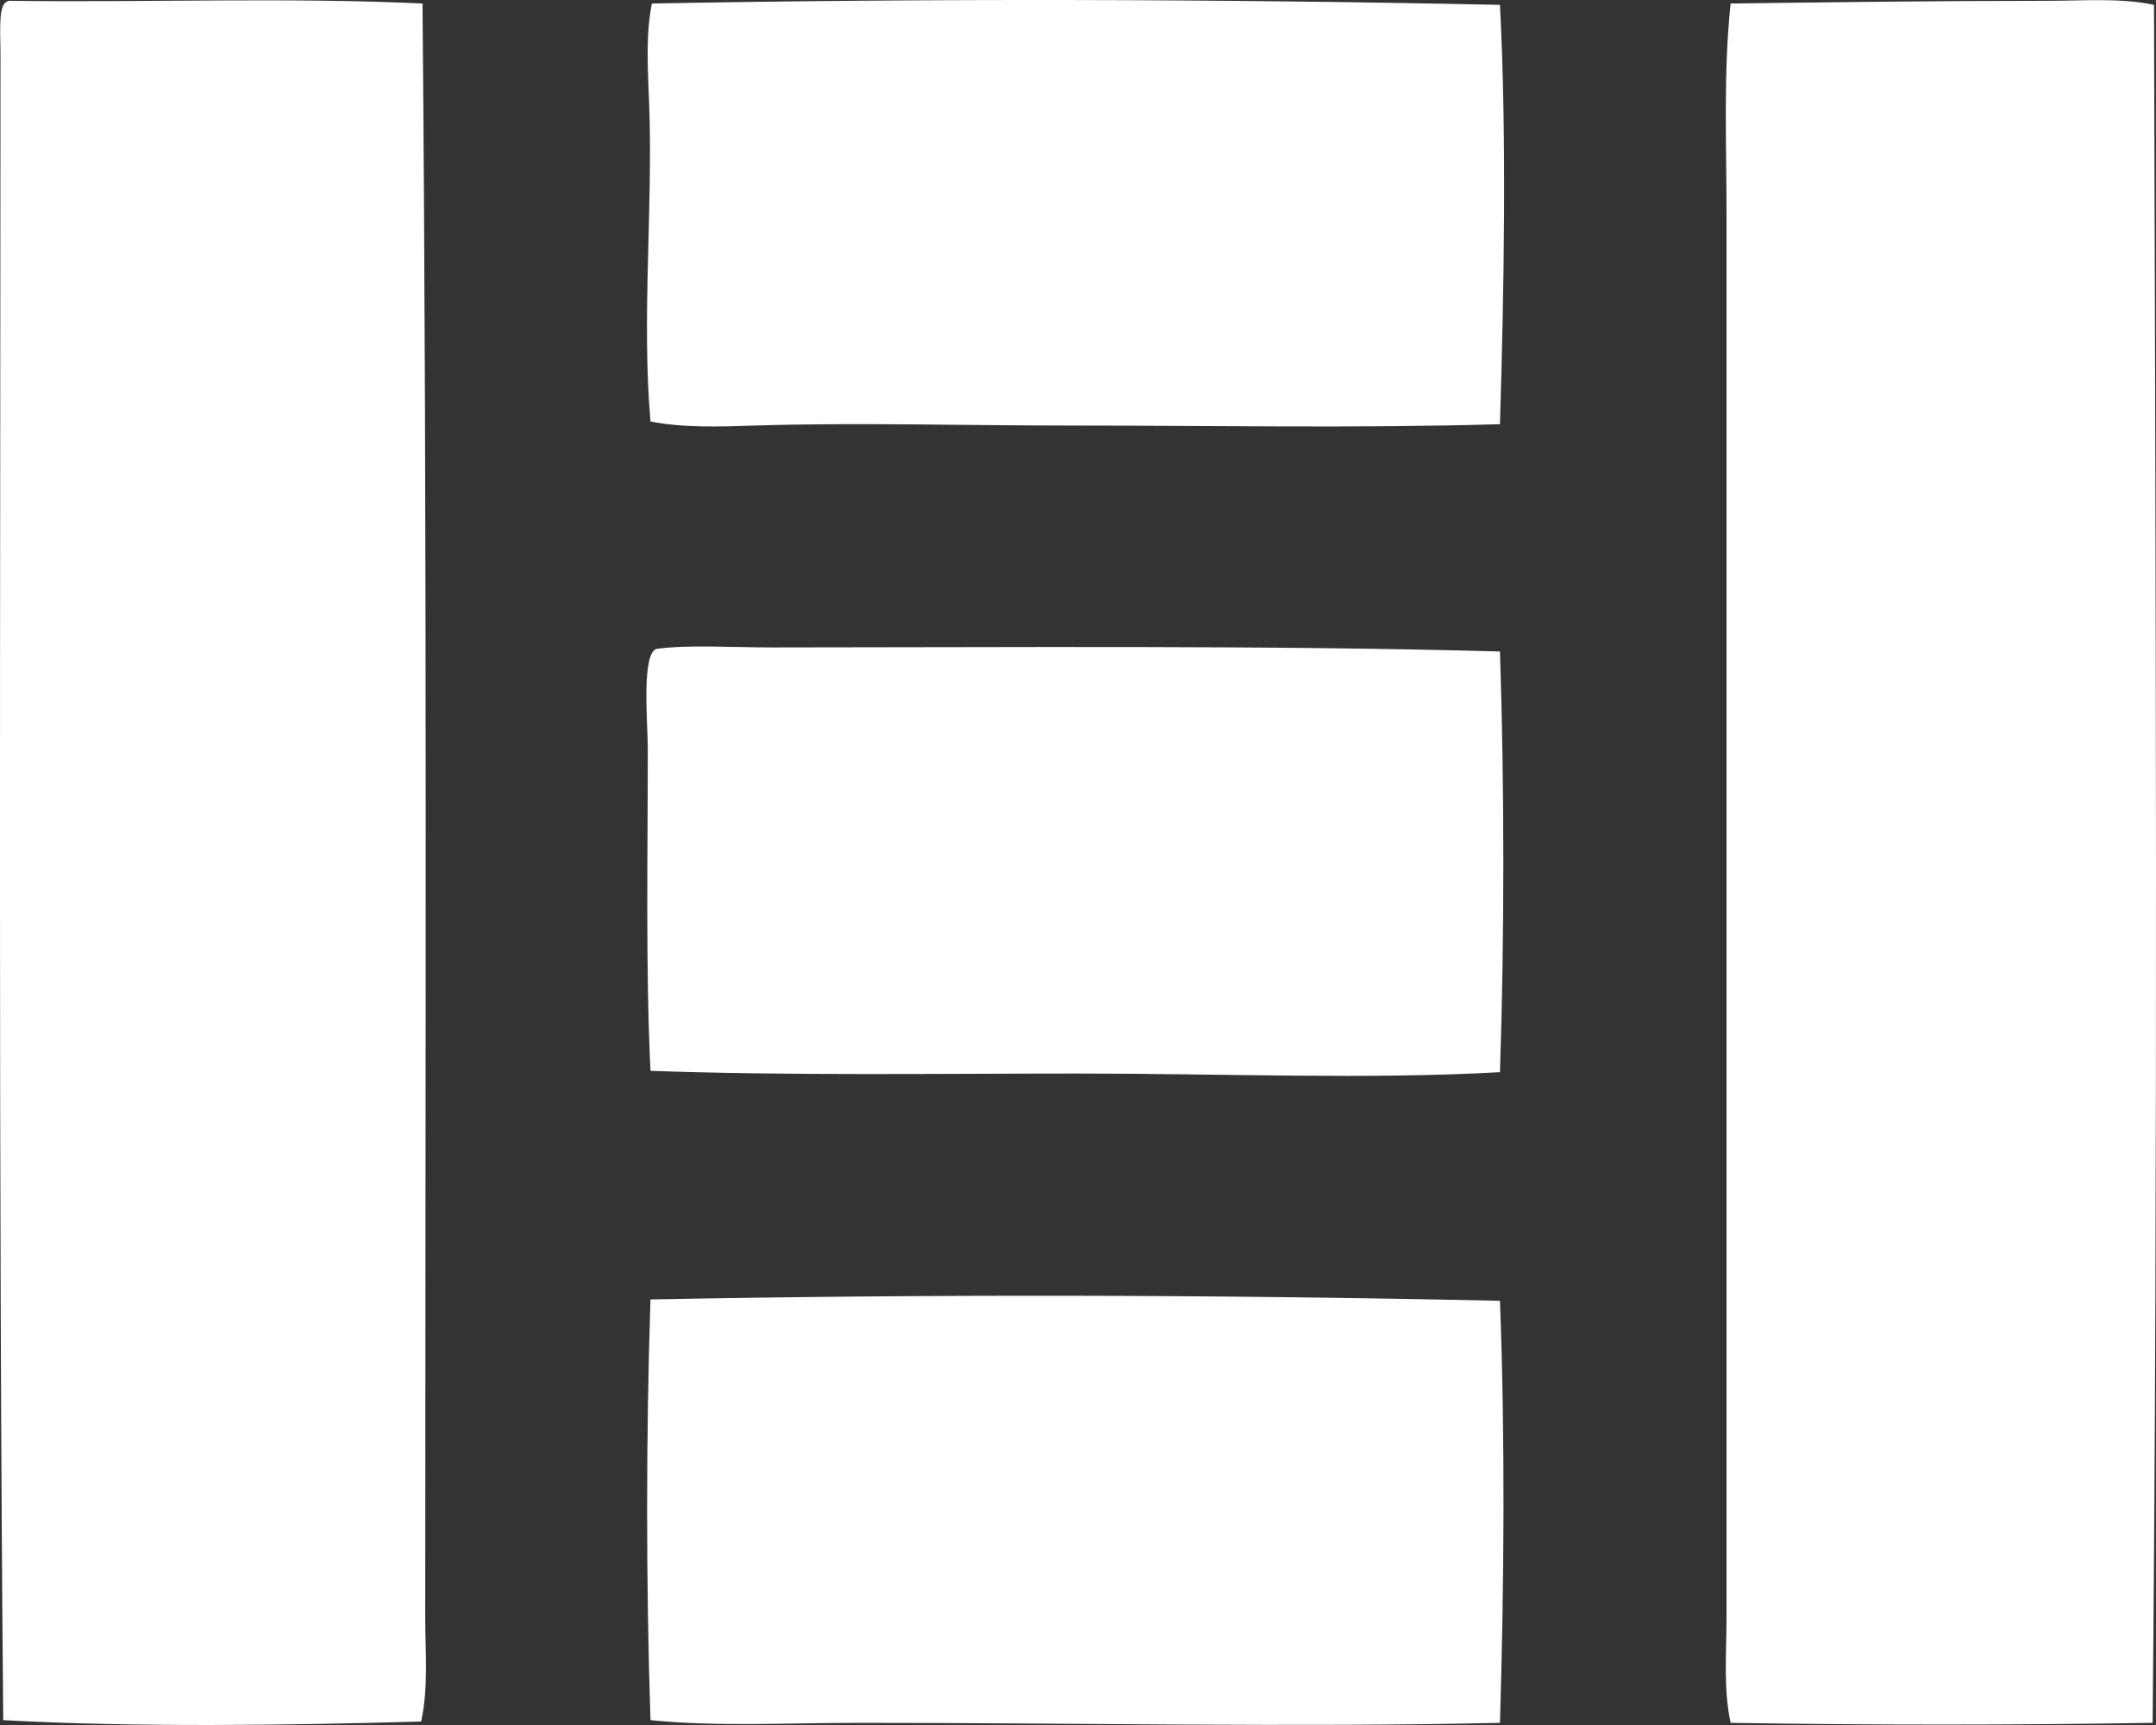 <svg width="70" height="56" viewBox="0 0 70 56" fill="none" xmlns="http://www.w3.org/2000/svg">
<rect x="0" y="0" width="70" height="56" fill="#333333" stroke="none"/>
<g clip-path="url(#clip0_36_204)">
<path fill-rule="evenodd" clip-rule="evenodd" d="M48.7 0.158C48.921 4.436 48.834 9.322 48.7 13.771C44.159 13.906 39.424 13.816 34.734 13.815C31.194 13.814 27.712 13.713 24.512 13.815C23.379 13.851 22.212 13.895 21.12 13.684C20.828 10.351 21.203 6.741 21.076 3.364C21.034 2.249 20.959 1.137 21.165 0.114C30.119 -0.053 39.577 -0.035 48.7 0.158Z" fill="white"/>
<path fill-rule="evenodd" clip-rule="evenodd" d="M0.281 0.026C4.731 0.084 9.415 -0.092 13.718 0.114C13.875 17.528 13.806 34.916 13.806 52.505C13.806 53.634 13.914 54.777 13.674 55.886C9.361 56.012 4.348 56.078 0.105 55.842C-0.056 38.178 0.015 19.747 0.016 1.738C0.016 1.143 -0.049 0.324 0.149 0.113C0.181 0.073 0.229 0.048 0.281 0.026Z" fill="white"/>
<path fill-rule="evenodd" clip-rule="evenodd" d="M69.935 0.158C69.989 18.417 70.069 37.815 69.89 55.93C65.425 56.004 60.654 56.004 56.189 55.93C55.949 54.828 56.056 53.671 56.056 52.55C56.058 37.409 56.056 22.23 56.056 6.965C56.057 4.669 55.95 2.37 56.189 0.114C59.633 0.07 63.078 0.026 66.454 0.026C67.659 0.026 68.849 -0.074 69.935 0.158Z" fill="white"/>
<path fill-rule="evenodd" clip-rule="evenodd" d="M48.7 21.15C48.845 25.478 48.847 30.433 48.7 34.807C44.41 35.048 39.736 34.851 35.042 34.851C30.358 34.851 25.615 34.924 21.12 34.763C20.96 31.511 21.032 27.792 21.032 24.268C21.032 23.521 20.812 21.135 21.34 21.062C22.332 20.926 23.787 21.018 25.041 21.018C32.749 21.017 41.243 20.942 48.7 21.15Z" fill="white"/>
<path fill-rule="evenodd" clip-rule="evenodd" d="M48.7 42.229C48.868 46.697 48.838 51.297 48.7 55.93C42.165 56.08 34.847 55.93 27.905 55.93C25.574 55.93 23.292 56.062 21.12 55.842C20.974 51.494 20.974 46.534 21.12 42.185C30.084 42.012 39.4 42.024 48.7 42.229Z" fill="white"/>
</g>
<defs>
<clipPath id="clip0_36_204">
<rect width="70" height="56" fill="white"/>
</clipPath>
</defs>
</svg>

